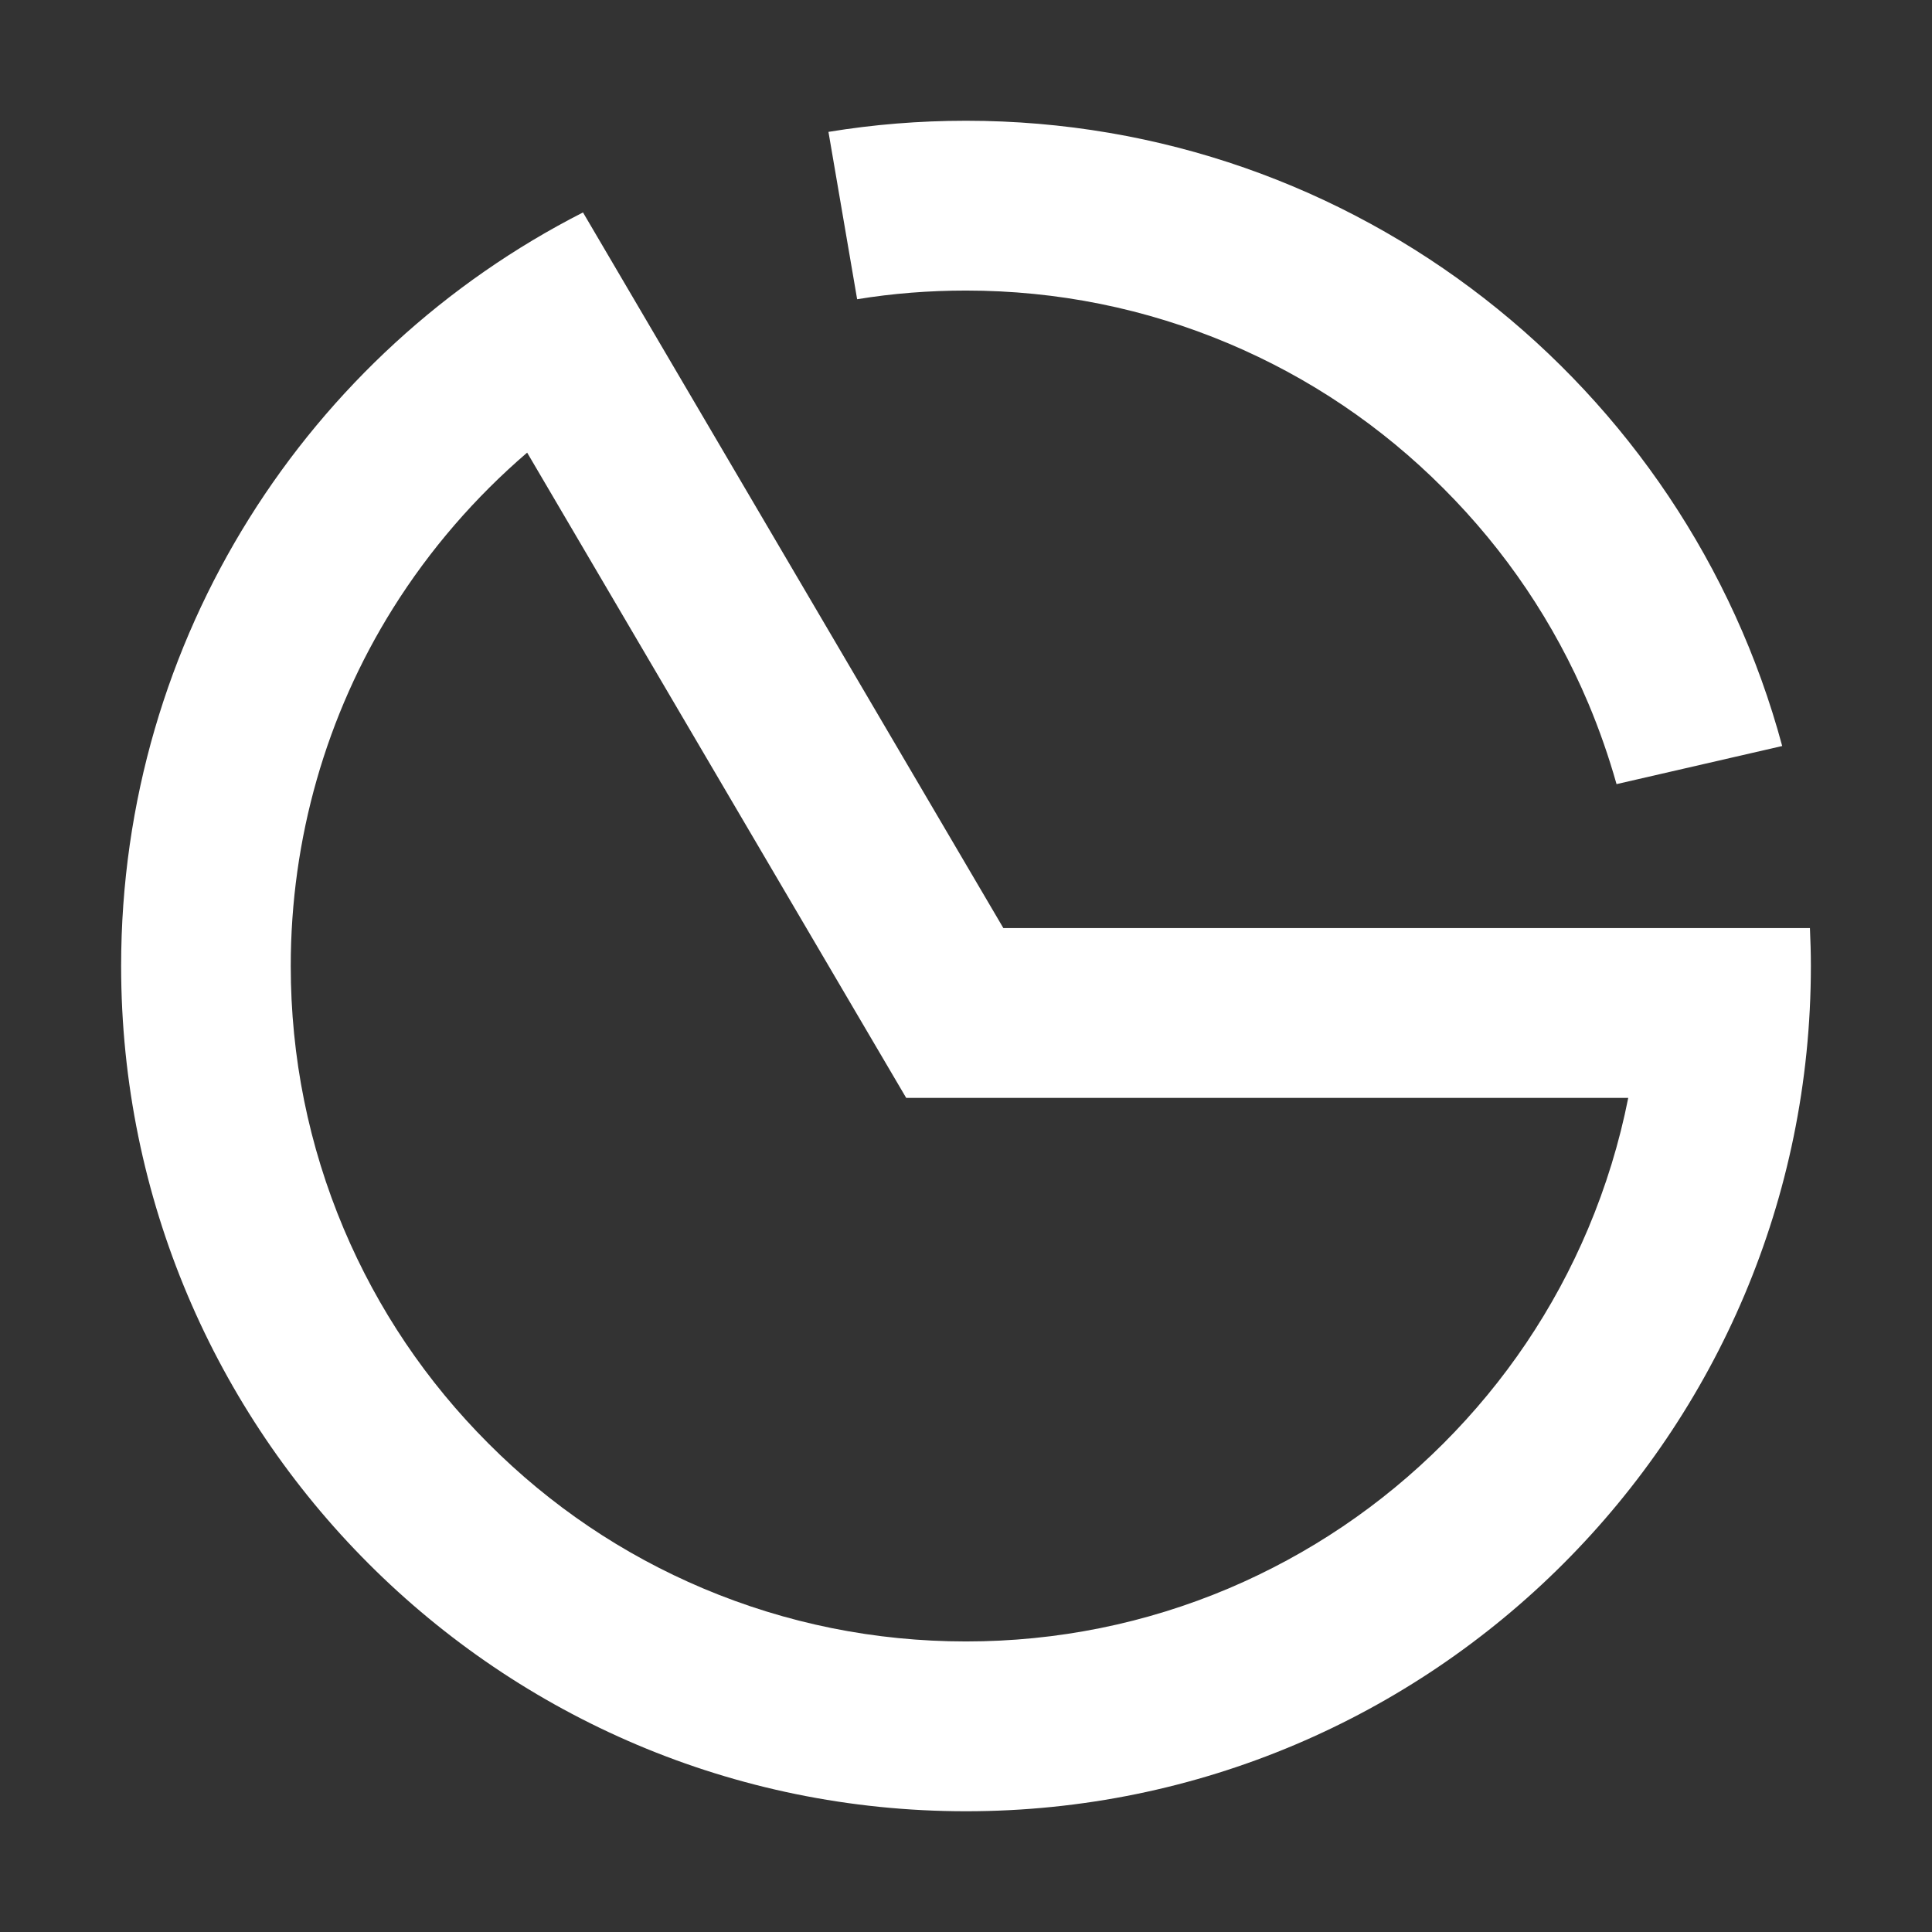 <?xml version="1.0" standalone="no"?><!DOCTYPE svg PUBLIC "-//W3C//DTD SVG 1.1//EN" "http://www.w3.org/Graphics/SVG/1.1/DTD/svg11.dtd"><svg t="1547602703660" class="icon" style="" viewBox="0 0 1024 1024" version="1.1" xmlns="http://www.w3.org/2000/svg" p-id="10137" xmlns:xlink="http://www.w3.org/1999/xlink" width="16" height="16"><rect x="0" y="0" width="1024" height="1024" fill="#333333" stroke="none"/><defs><style type="text/css"></style></defs><path d="M279.4 239.9l174.8 297.6 26.1 44.4H863c-4.7 23.7-11.8 46.9-21.3 69.4-18 42.6-43.8 80.9-76.7 113.8-32.9 32.9-71.2 58.7-113.8 76.8-44 18.6-90.9 28.1-139.2 28.1s-95.2-9.5-139.3-28.1c-42.6-18-80.9-43.8-113.8-76.8-32.9-32.9-58.7-71.2-76.7-113.8-18.6-44.1-28.1-91-28.1-139.3 0-67.3 18.7-132.9 54.2-189.6 19.5-31.1 43.5-58.8 71.1-82.5M309 112.6C163.7 186.6 64.2 337.7 64.2 512c0 247.4 200.5 448 447.8 448s447.8-200.6 447.8-448c0-6.7-0.2-13.4-0.5-20.1H531.8L309 112.6zM512 64c-24.8 0-49.2 2-72.9 5.9l15.2 88.7c18.9-3.1 38.2-4.6 57.7-4.6 48.3 0 95.2 9.5 139.3 28.1 42.6 18 80.9 43.8 113.8 76.8 32.9 32.9 58.7 71.2 76.7 113.8 5.9 14 10.9 28.4 15 42.9l87.8-20.2C893.2 204.5 719 64 512 64z" p-id="10138" fill="#ffffff"></path></svg>
